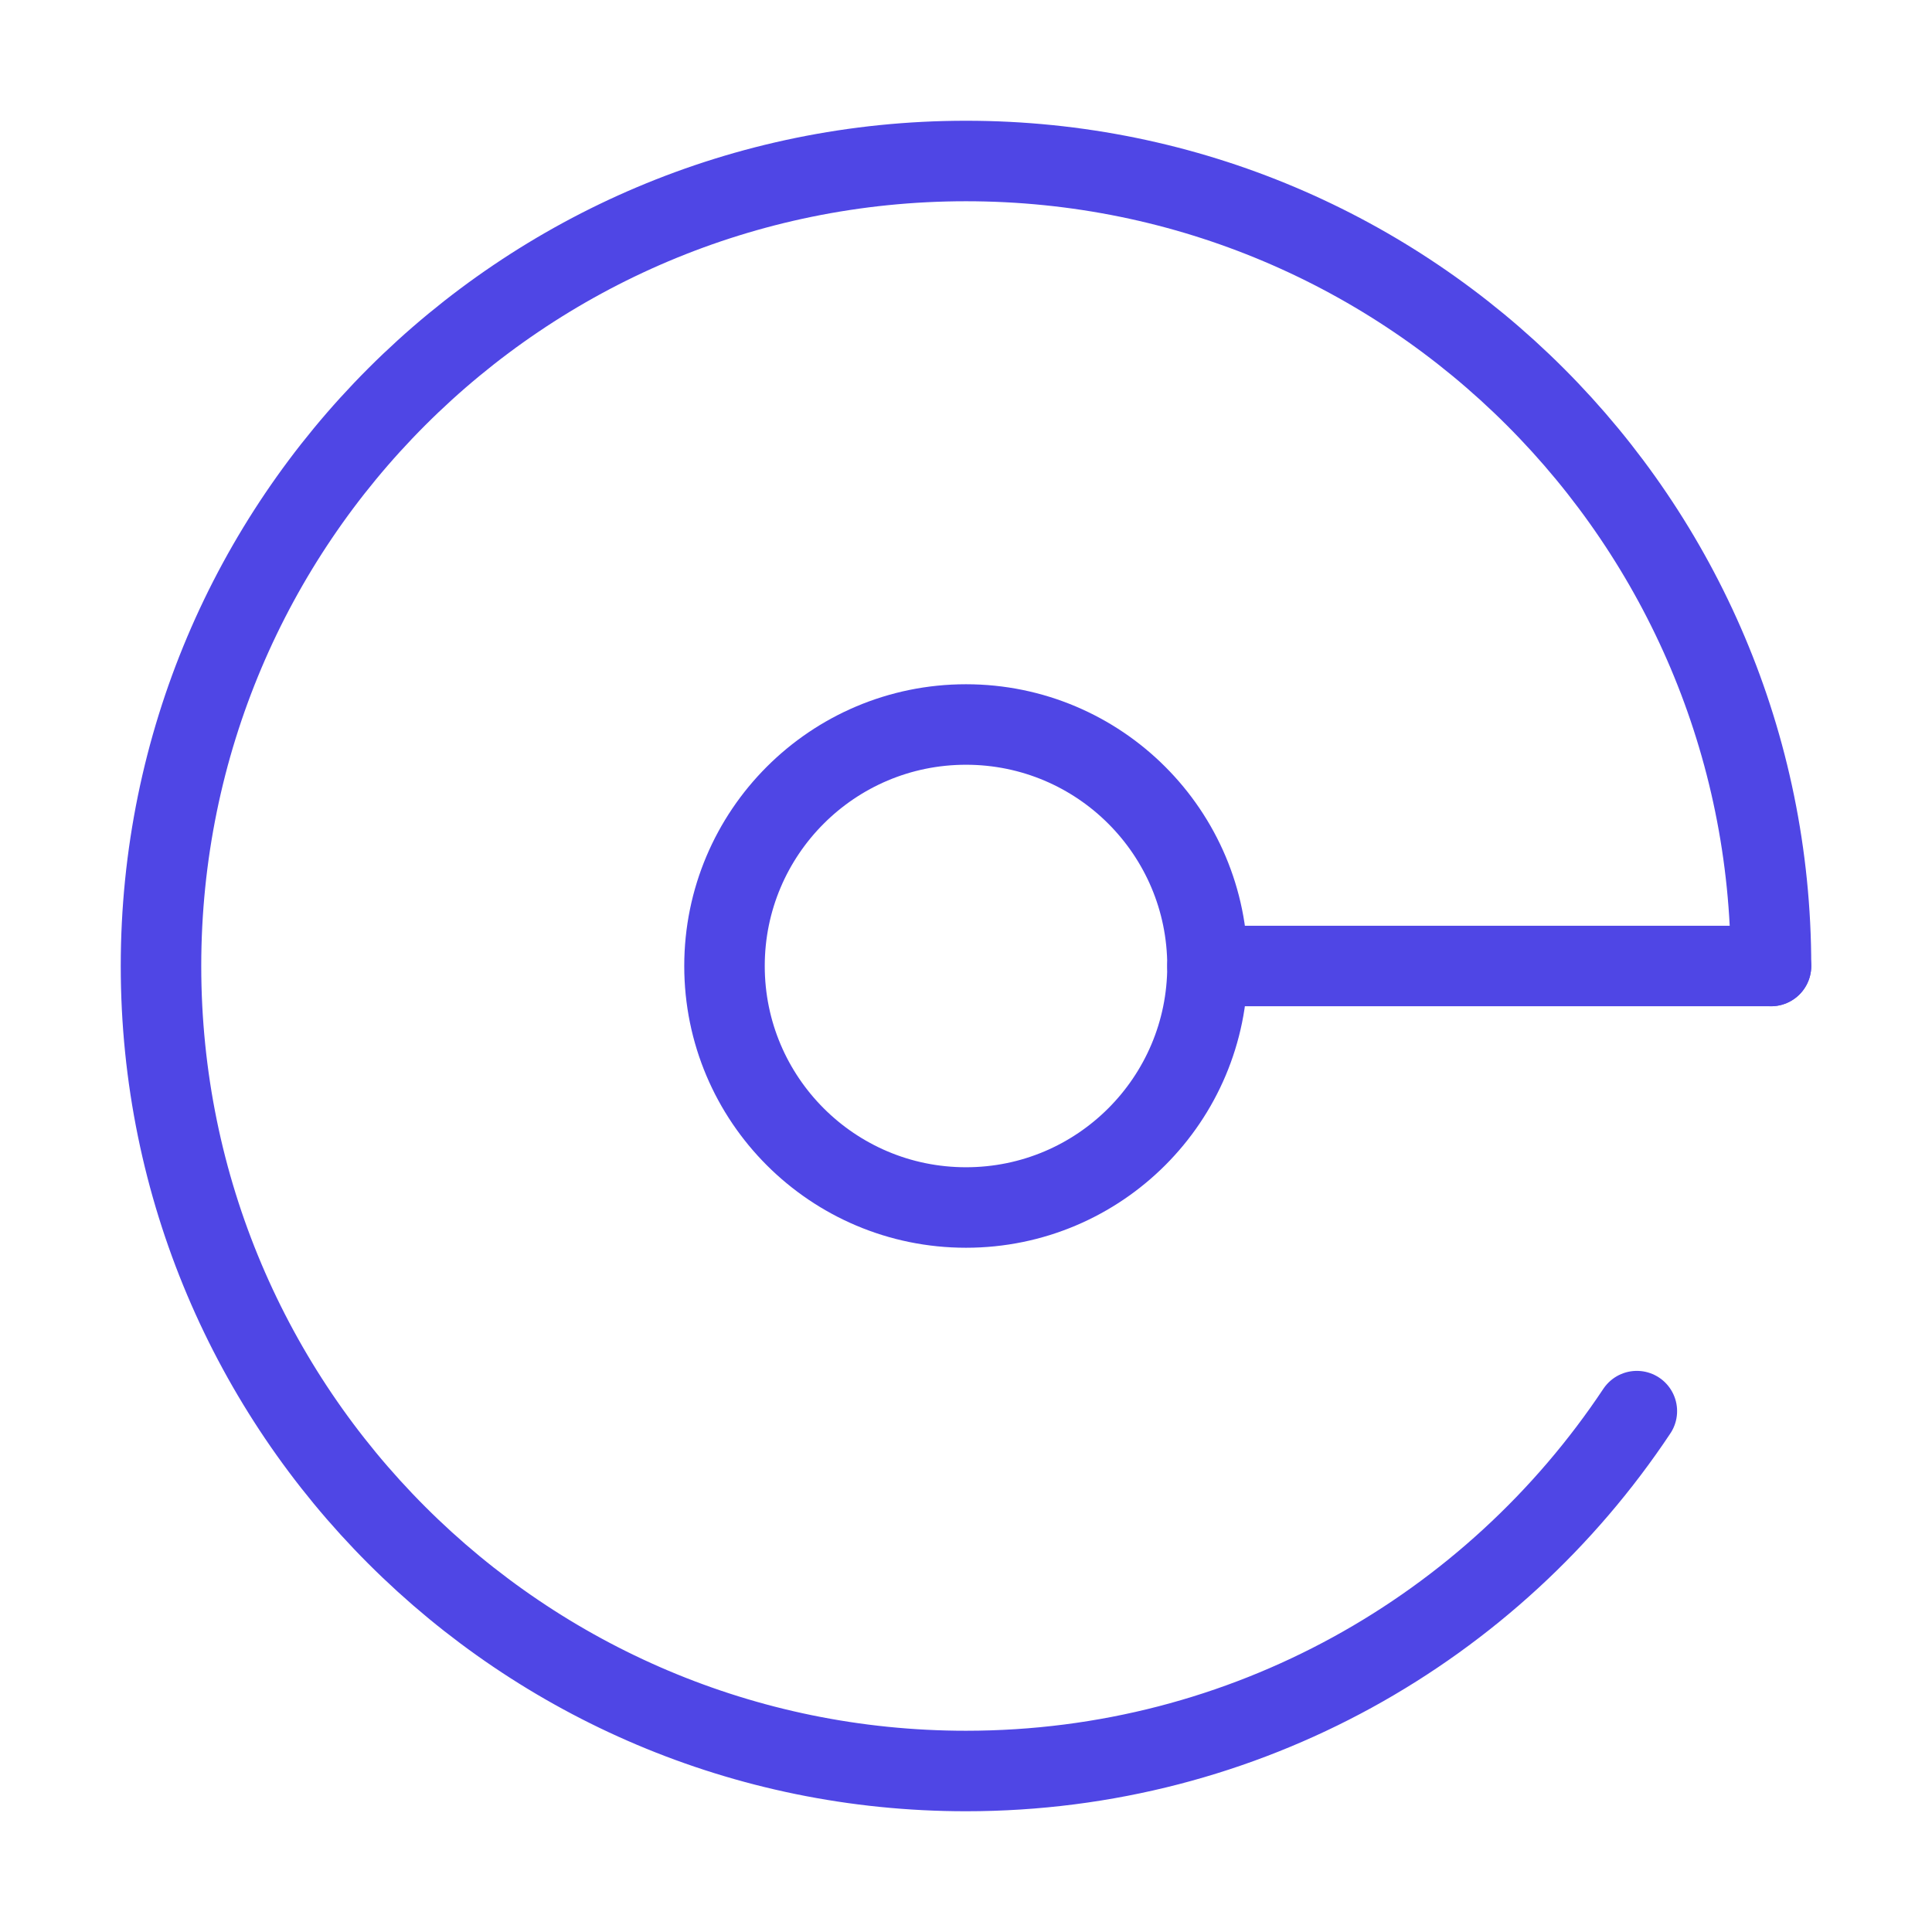 <?xml version="1.0" encoding="UTF-8"?><svg width="38" height="38" viewBox="0 0 48 48" fill="none" xmlns="http://www.w3.org/2000/svg"><path d="M44 24C44 12.954 35.046 4 24 4C12.954 4 4 12.954 4 24C4 35.046 12.954 44 24 44C30.957 44 37.084 40.448 40.667 35.059" stroke="#4f46e5" stroke-width="2" stroke-linecap="round"/><path d="M44 24H30" stroke="#4f46e5" stroke-width="2" stroke-linecap="round"/><circle cx="24" cy="24" r="6" fill="none" stroke="#4f46e5" stroke-width="2"/></svg>